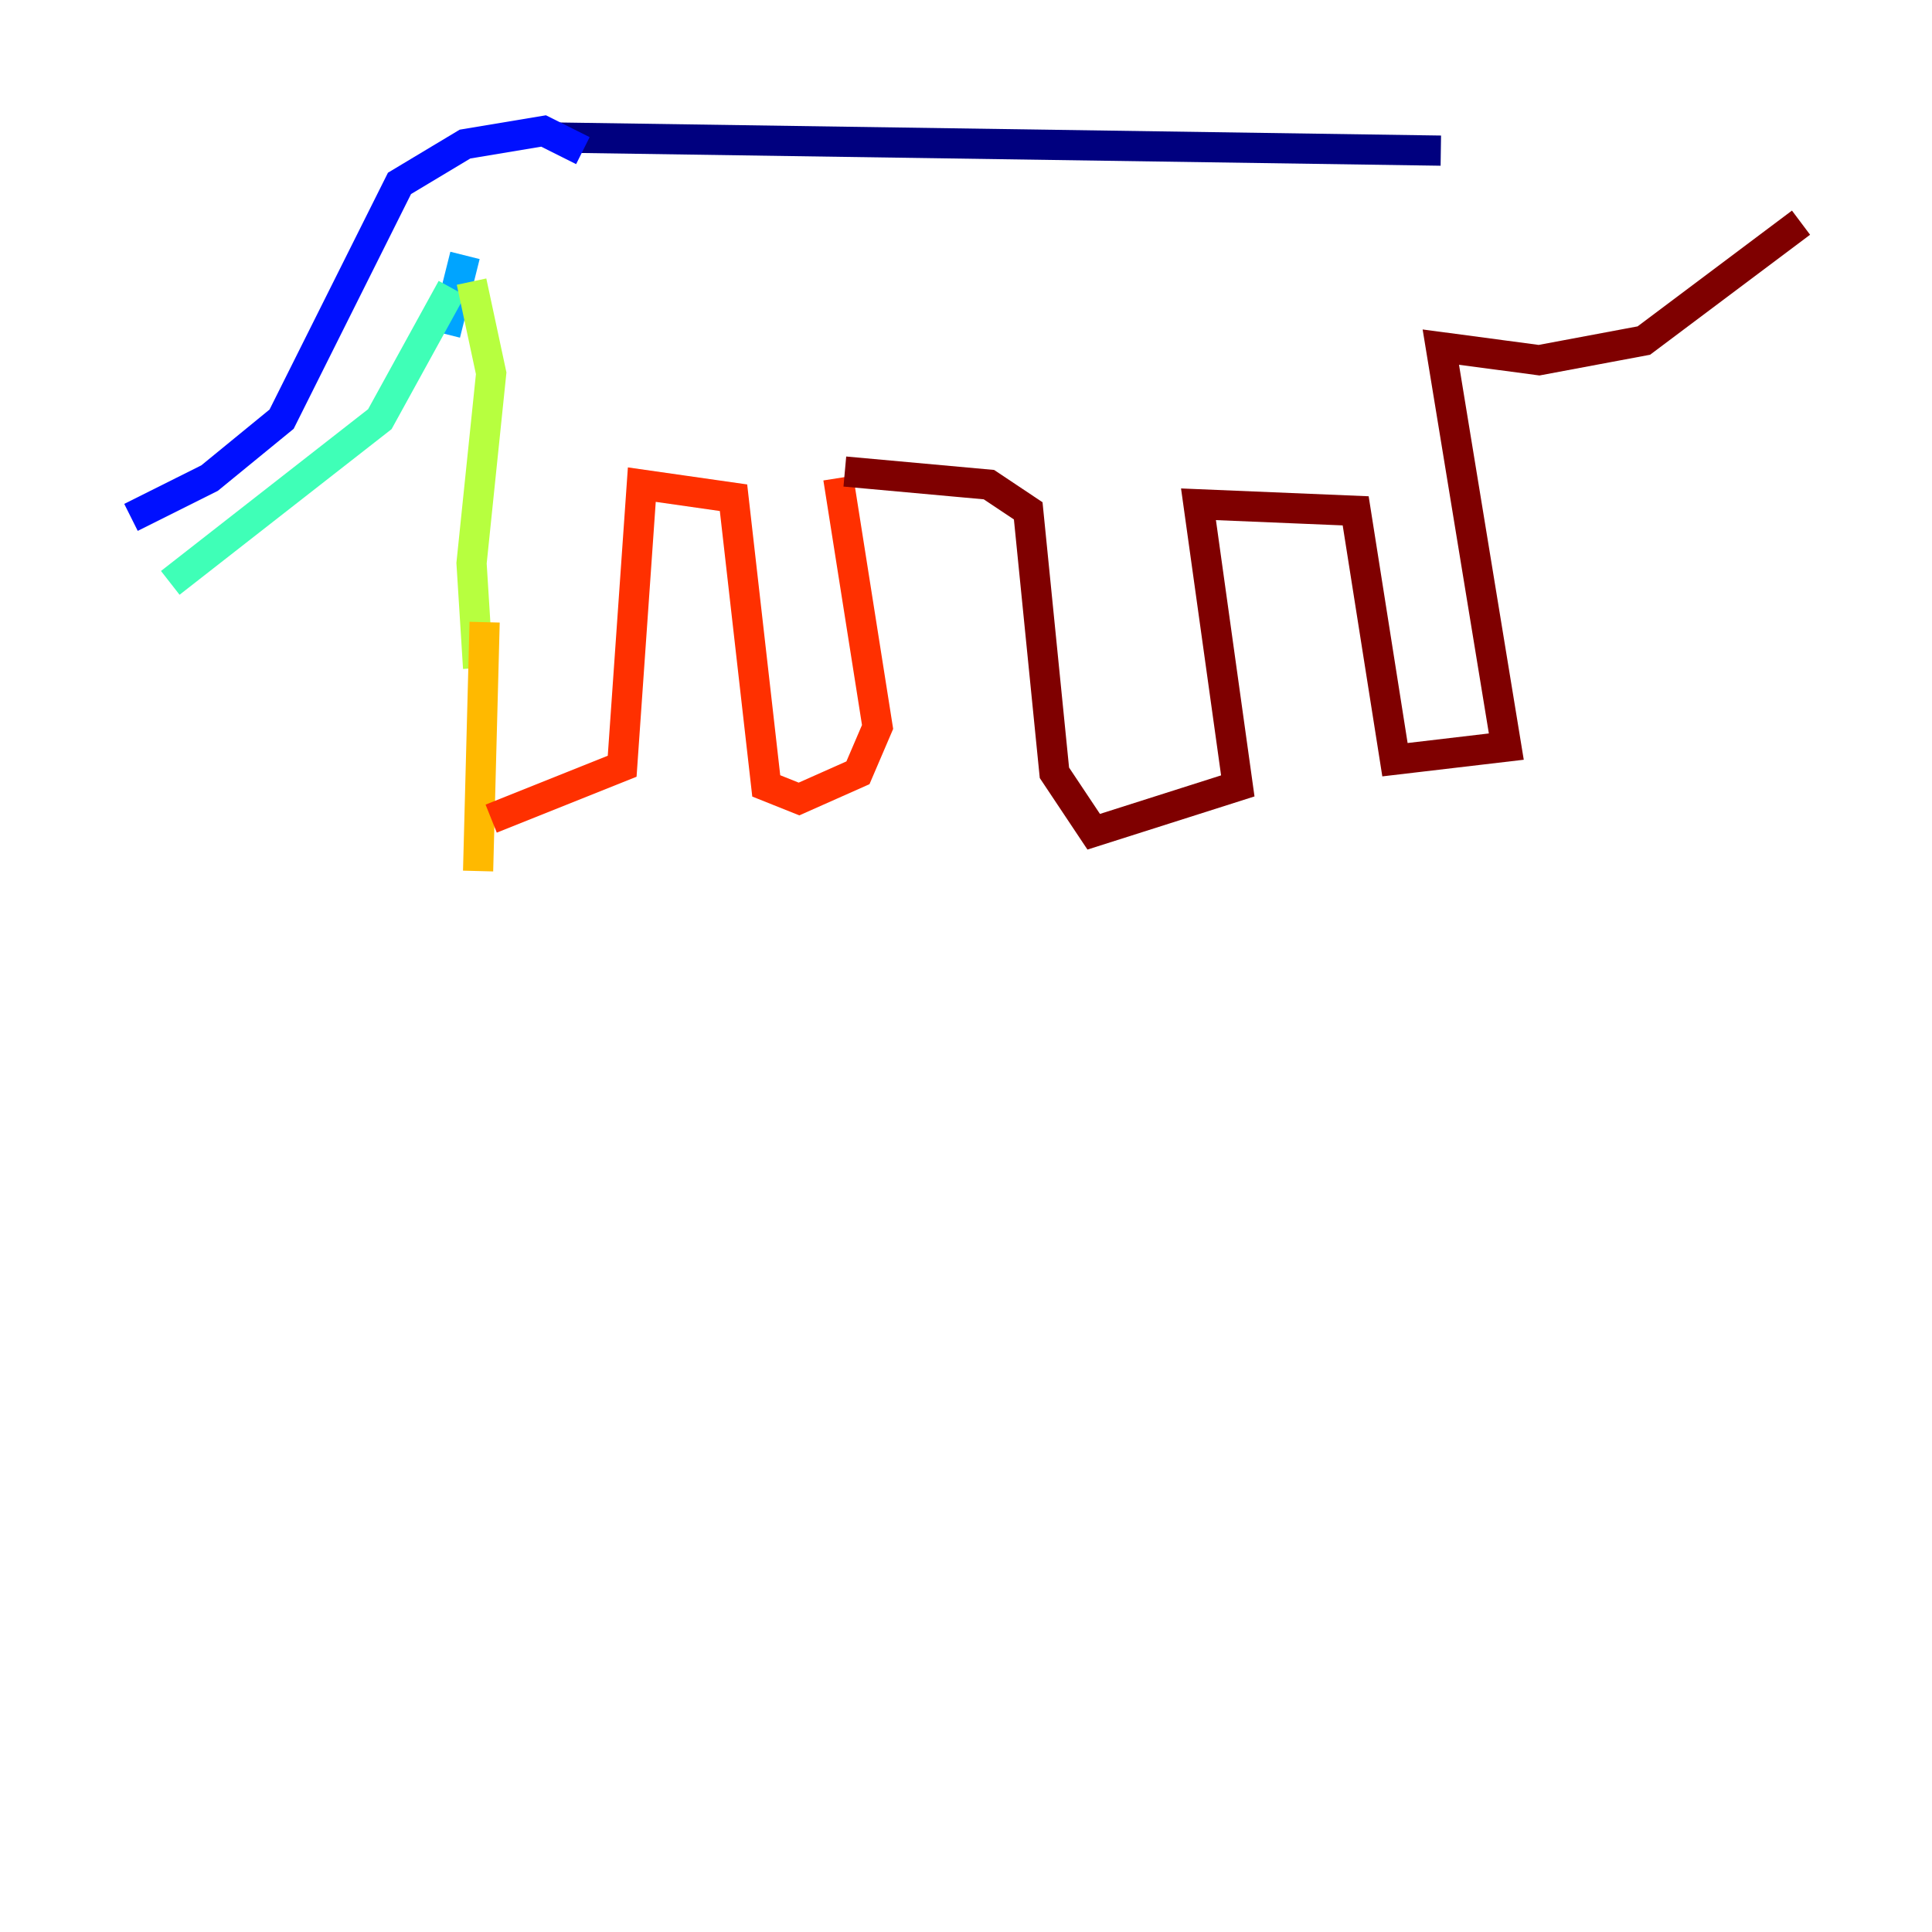 <?xml version="1.0" encoding="utf-8" ?>
<svg baseProfile="tiny" height="128" version="1.2" viewBox="0,0,128,128" width="128" xmlns="http://www.w3.org/2000/svg" xmlns:ev="http://www.w3.org/2001/xml-events" xmlns:xlink="http://www.w3.org/1999/xlink"><defs /><polyline fill="none" points="36.881,9.112 95.458,9.98" stroke="#00007f" stroke-width="2" /><polyline fill="none" points="38.617,9.98 36.014,8.678 30.807,9.546 26.468,12.149 18.658,27.77 13.885,31.675 8.678,34.278" stroke="#0010ff" stroke-width="2" /><polyline fill="none" points="30.807,16.922 29.505,22.129" stroke="#00a4ff" stroke-width="2" /><polyline fill="none" points="29.939,19.091 25.166,27.77 11.281,38.617" stroke="#3fffb7" stroke-width="2" /><polyline fill="none" points="31.241,18.658 32.542,24.732 31.241,37.315 31.675,44.258" stroke="#b7ff3f" stroke-width="2" /><polyline fill="none" points="32.108,41.22 31.675,57.709" stroke="#ffb900" stroke-width="2" /><polyline fill="none" points="32.542,54.237 41.22,50.766 42.522,32.108 48.597,32.976 50.766,52.068 52.936,52.936 56.841,51.2 58.142,48.163 55.539,31.675" stroke="#ff3000" stroke-width="2" /><polyline fill="none" points="55.973,31.241 65.519,32.108 68.122,33.844 69.858,51.2 72.461,55.105 82.007,52.068 79.403,33.41 89.817,33.844 92.42,50.332 99.797,49.464 95.458,22.997 101.966,23.864 108.909,22.563 119.322,14.752" stroke="#7f0000" stroke-width="2" /></svg>